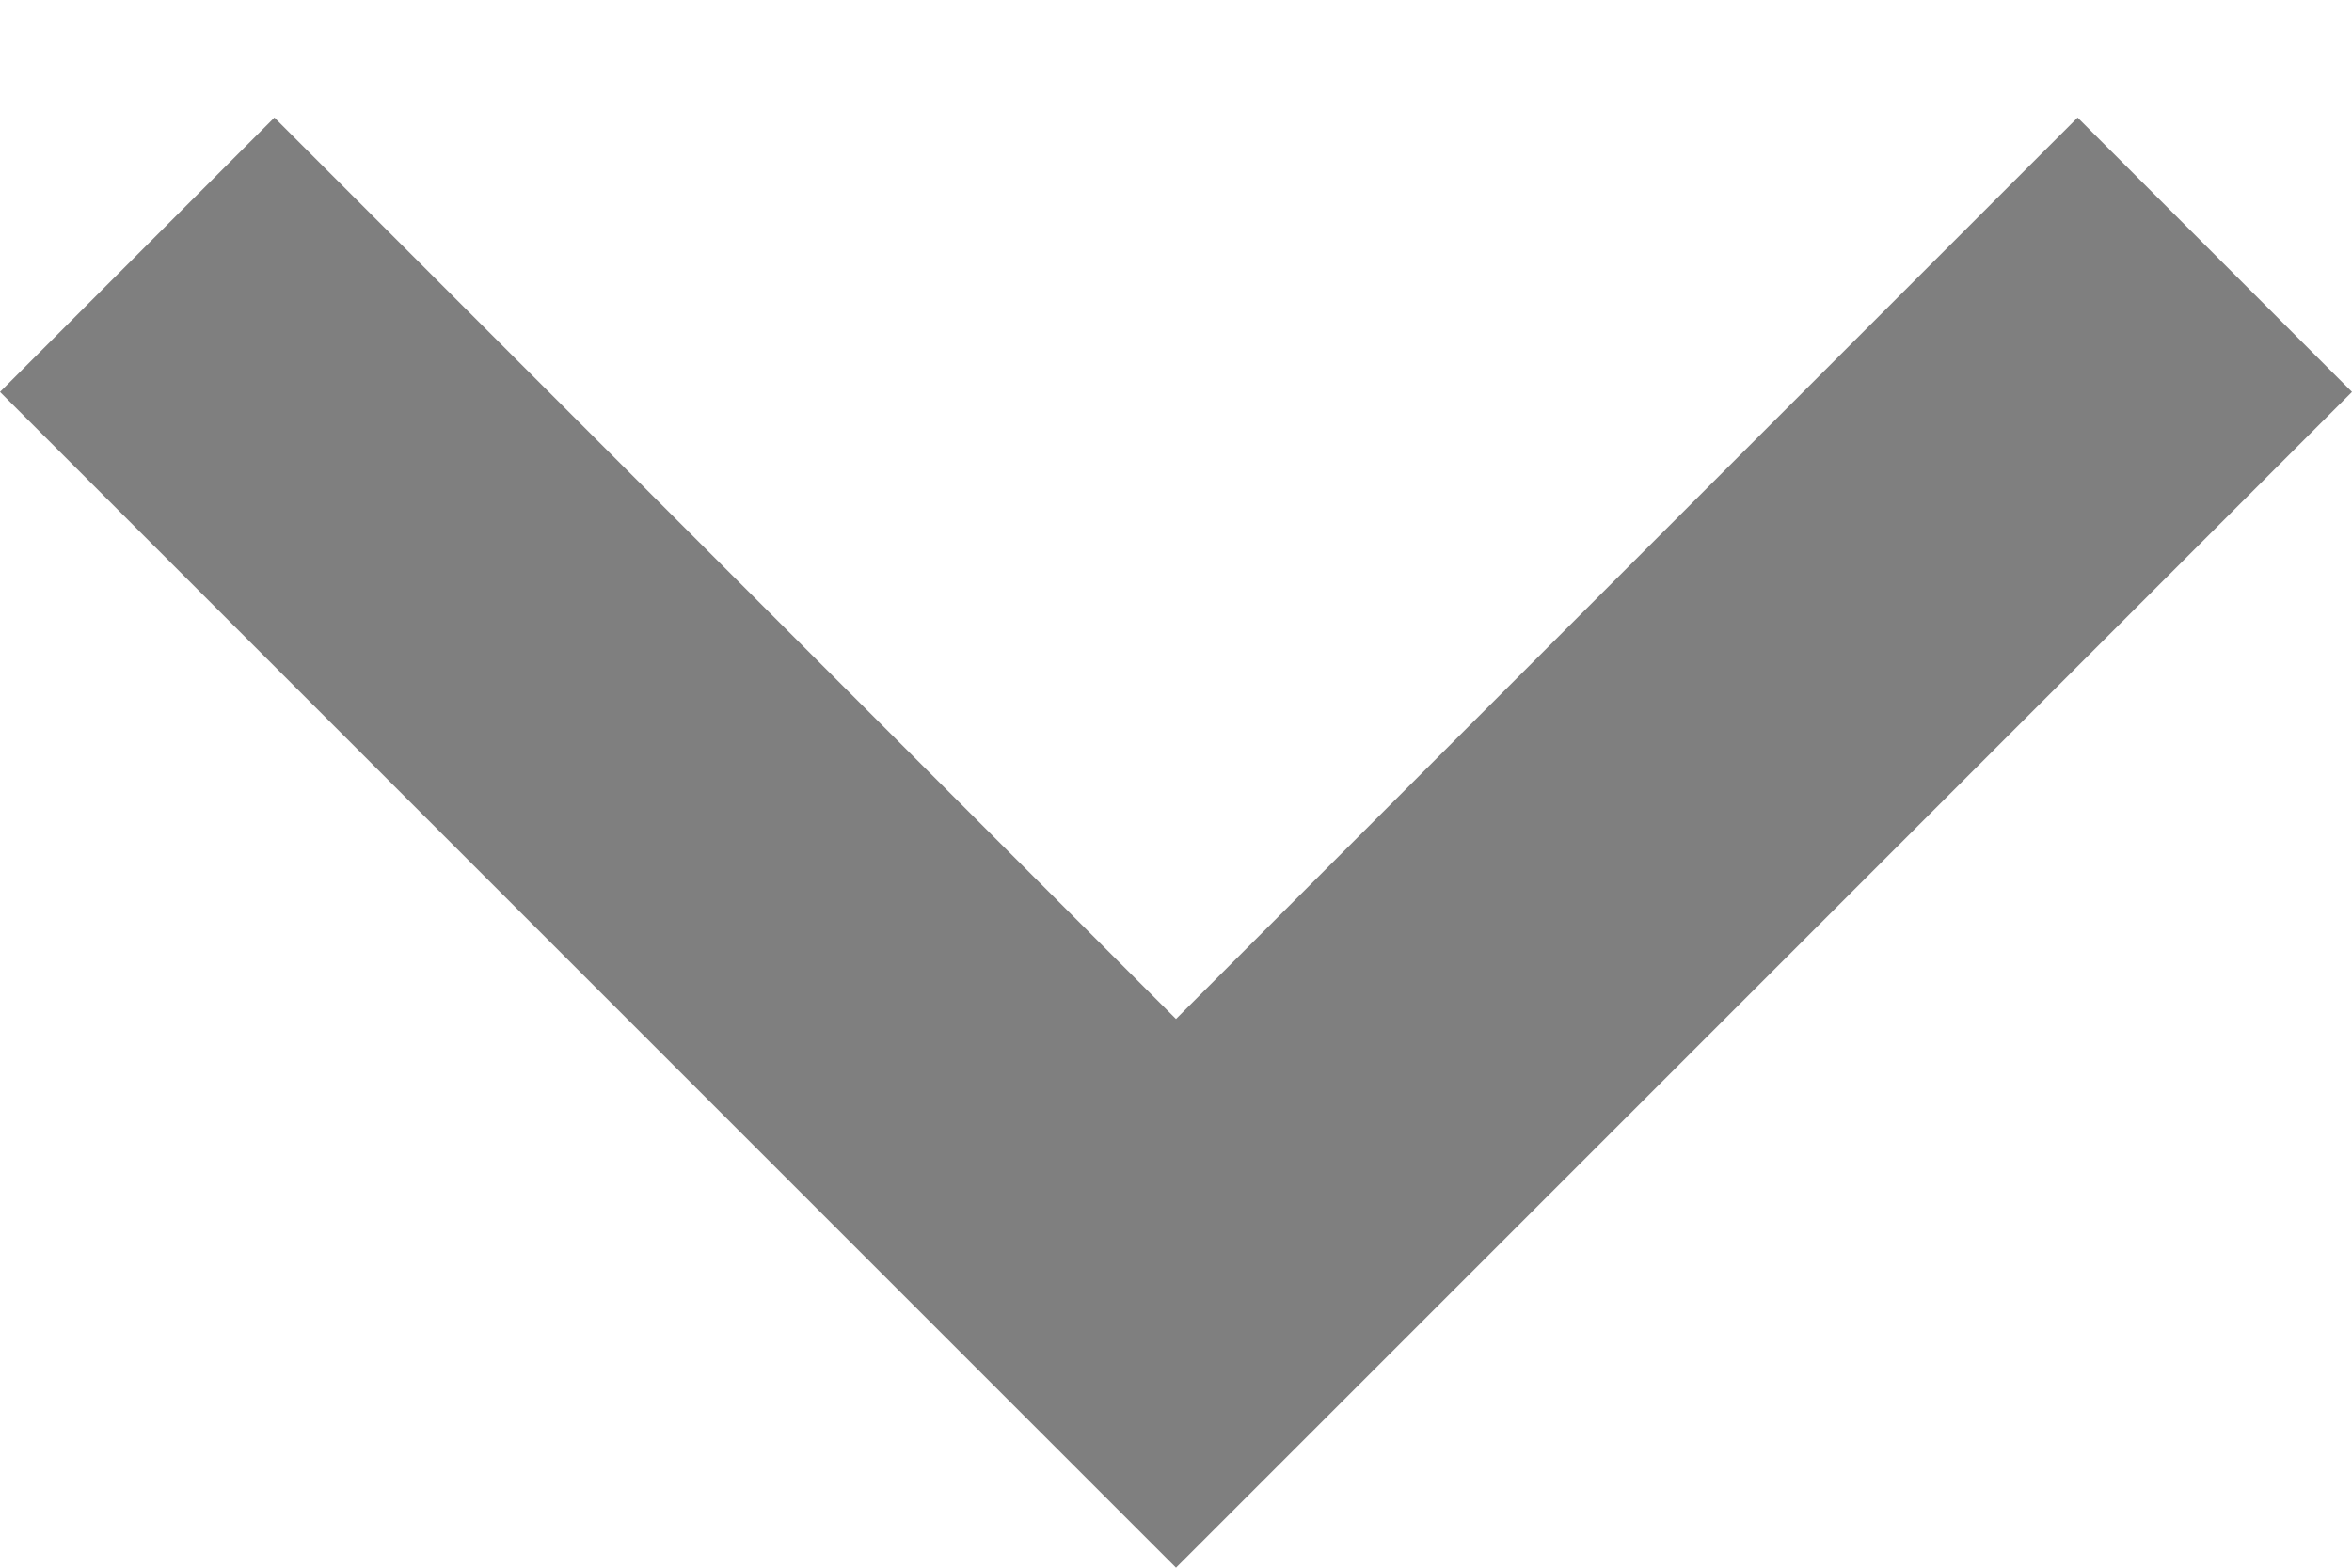 <svg width="12" height="8" viewBox="0 0 12 8" fill="none" xmlns="http://www.w3.org/2000/svg">
<path fill-rule="evenodd" clip-rule="evenodd" d="M6 8L12 2L10.6 0.6L6 5.2L1.4 0.6L0 2L6 8Z" fill="black" fill-opacity="0.5"/>
</svg>
